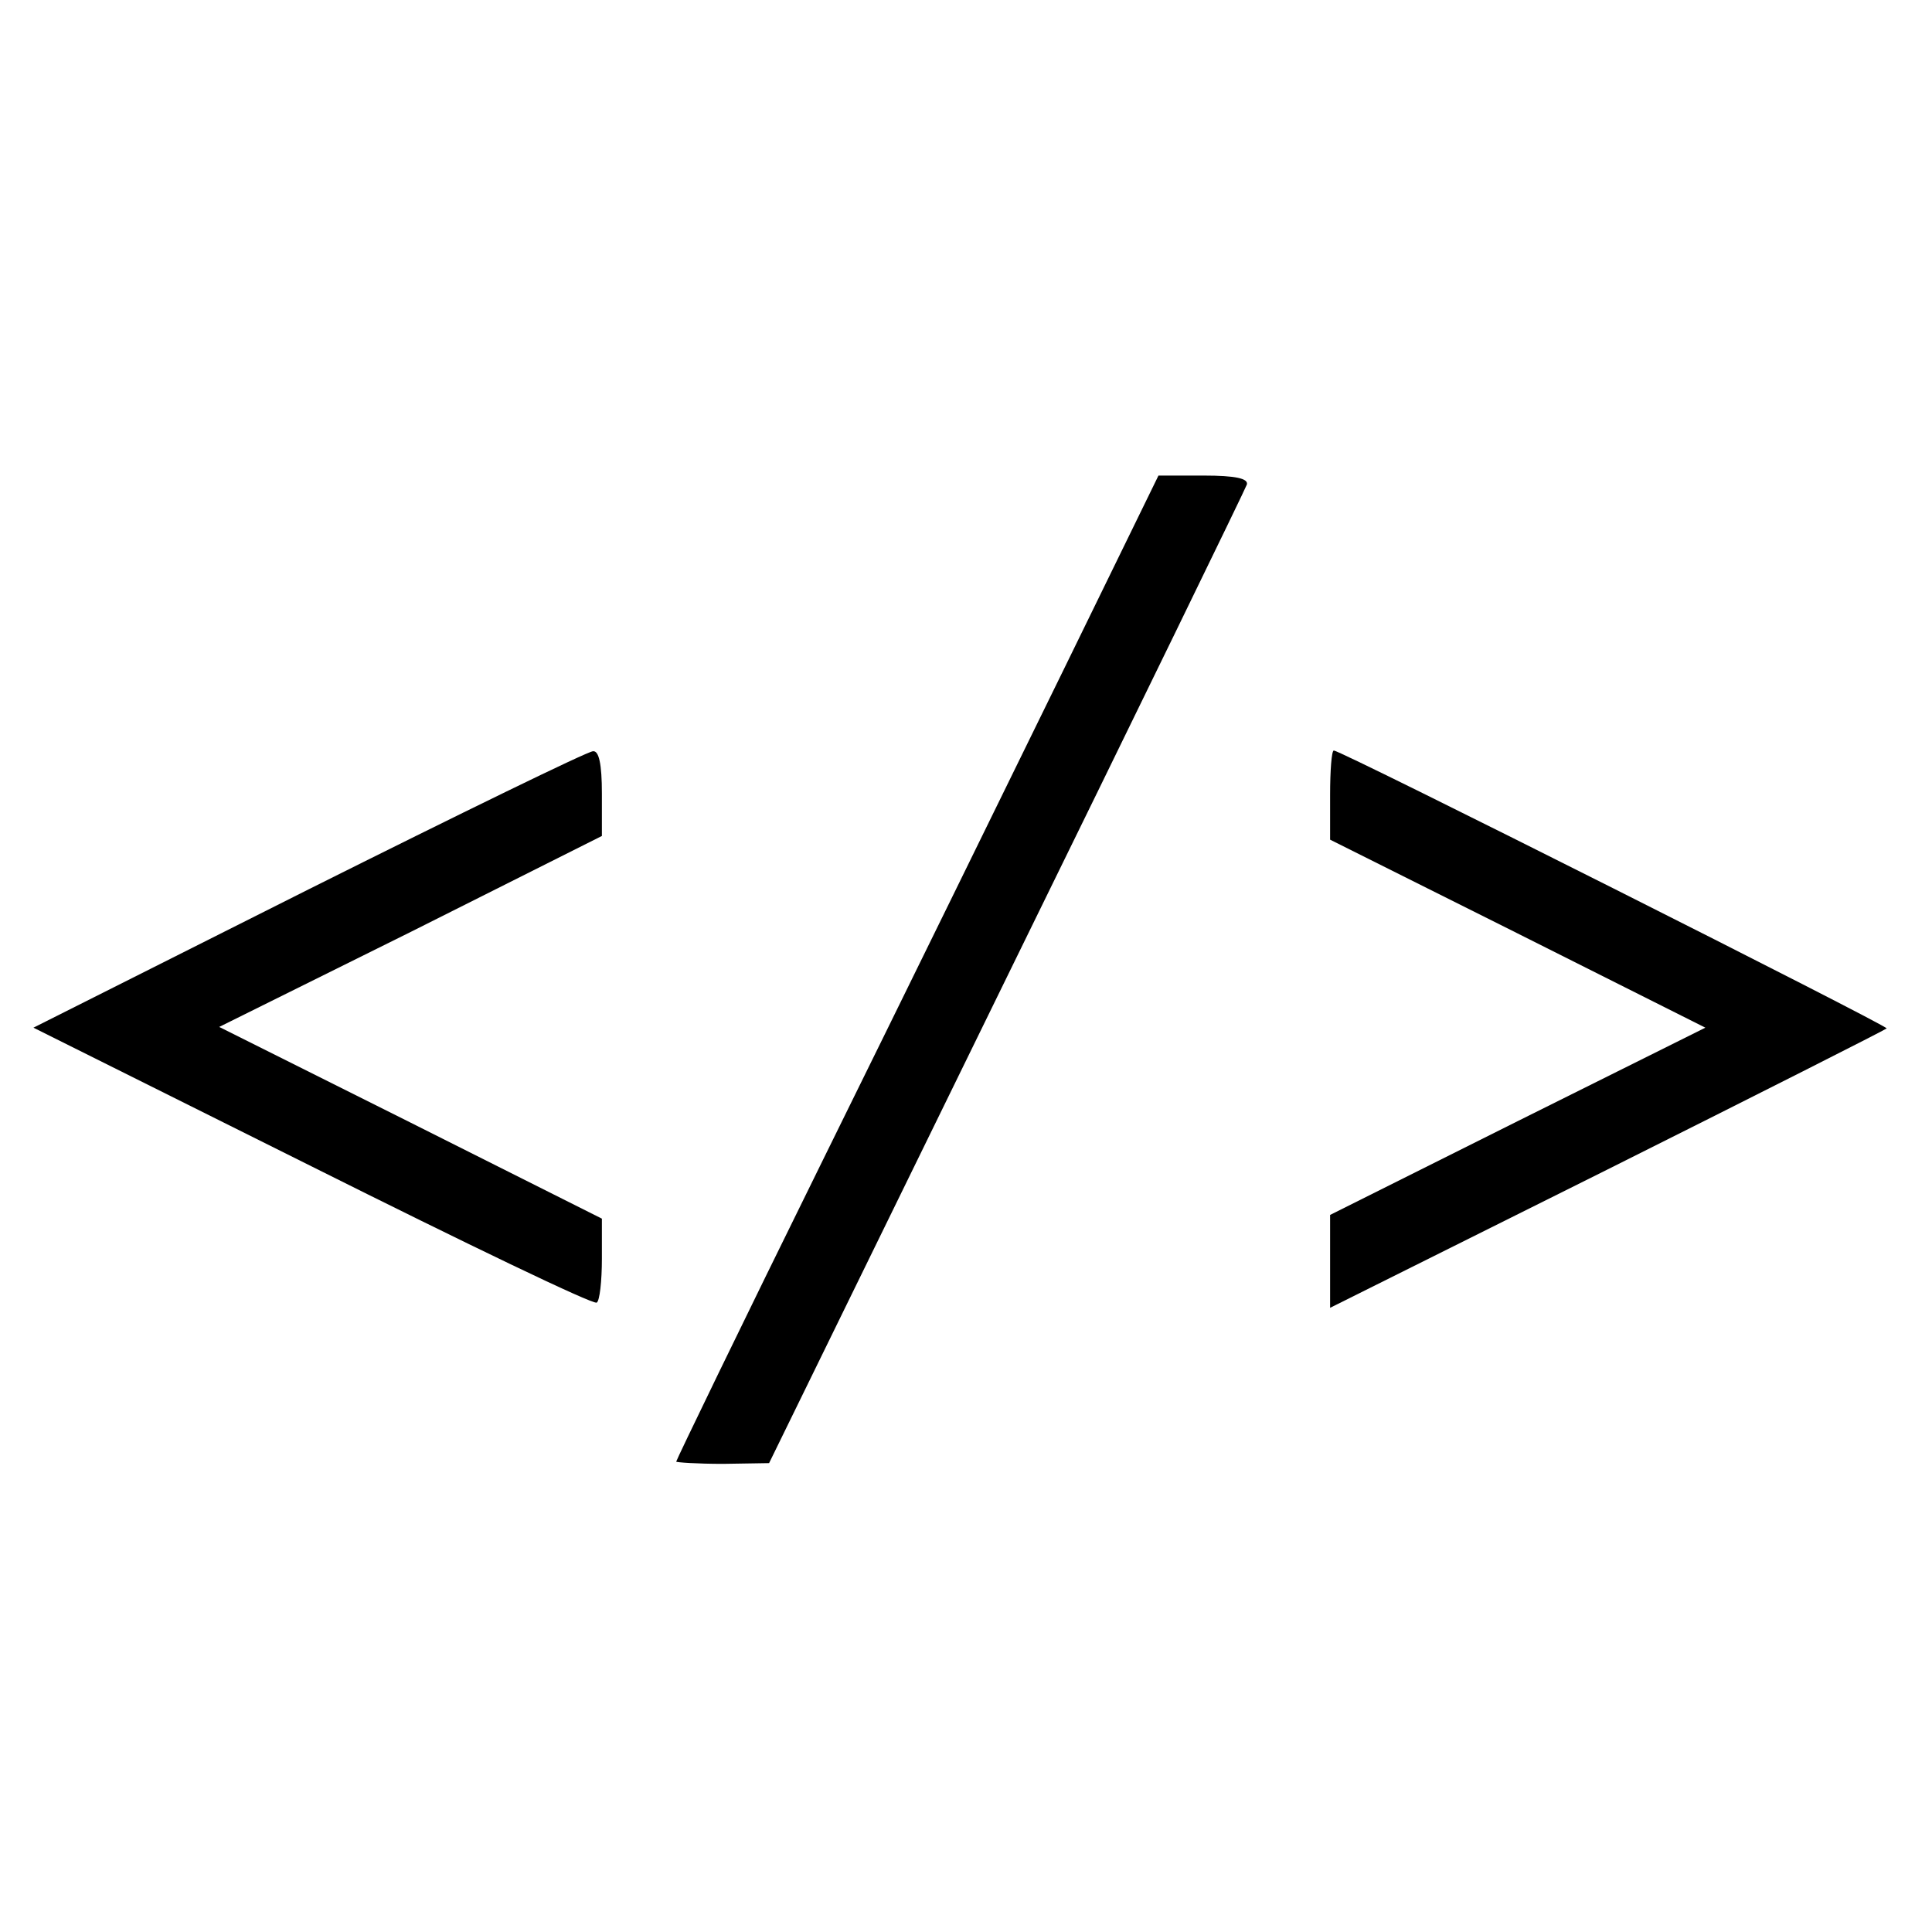 <?xml version="1.0" standalone="no"?>
<!DOCTYPE svg PUBLIC "-//W3C//DTD SVG 20010904//EN"
 "http://www.w3.org/TR/2001/REC-SVG-20010904/DTD/svg10.dtd">
<svg version="1.0" xmlns="http://www.w3.org/2000/svg"
 width="260pt" height="260pt" viewBox="0 0 260 260"
 preserveAspectRatio="xMidYMid meet">
<g transform="translate(0,260) scale(0.1,-0.1)"
fill="#000000" stroke="none">
<path d="M1431 1698 c-71 -145 -217 -443 -325 -662 -108 -219 -196 -401 -196
-403 0 -1 28 -3 63 -3 l62 1 319 652 c176 359 322 659 324 665 2 8 -15 12 -58
12 l-61 0 -128 -262z"/>
<path d="M415 1403 l-370 -186 375 -187 c206 -103 378 -186 383 -183 4 2 7 29
7 59 l0 54 -257 129 -258 129 258 128 257 129 0 57 c0 40 -4 58 -12 57 -7 0
-179 -84 -383 -186z"/>
<path d="M1790 1530 l0 -60 252 -126 253 -127 -253 -126 -252 -126 0 -62 0
-63 373 186 c204 102 374 188 376 190 3 3 -734 374 -744 374 -3 0 -5 -27 -5
-60z"/>
</g>
</svg>
